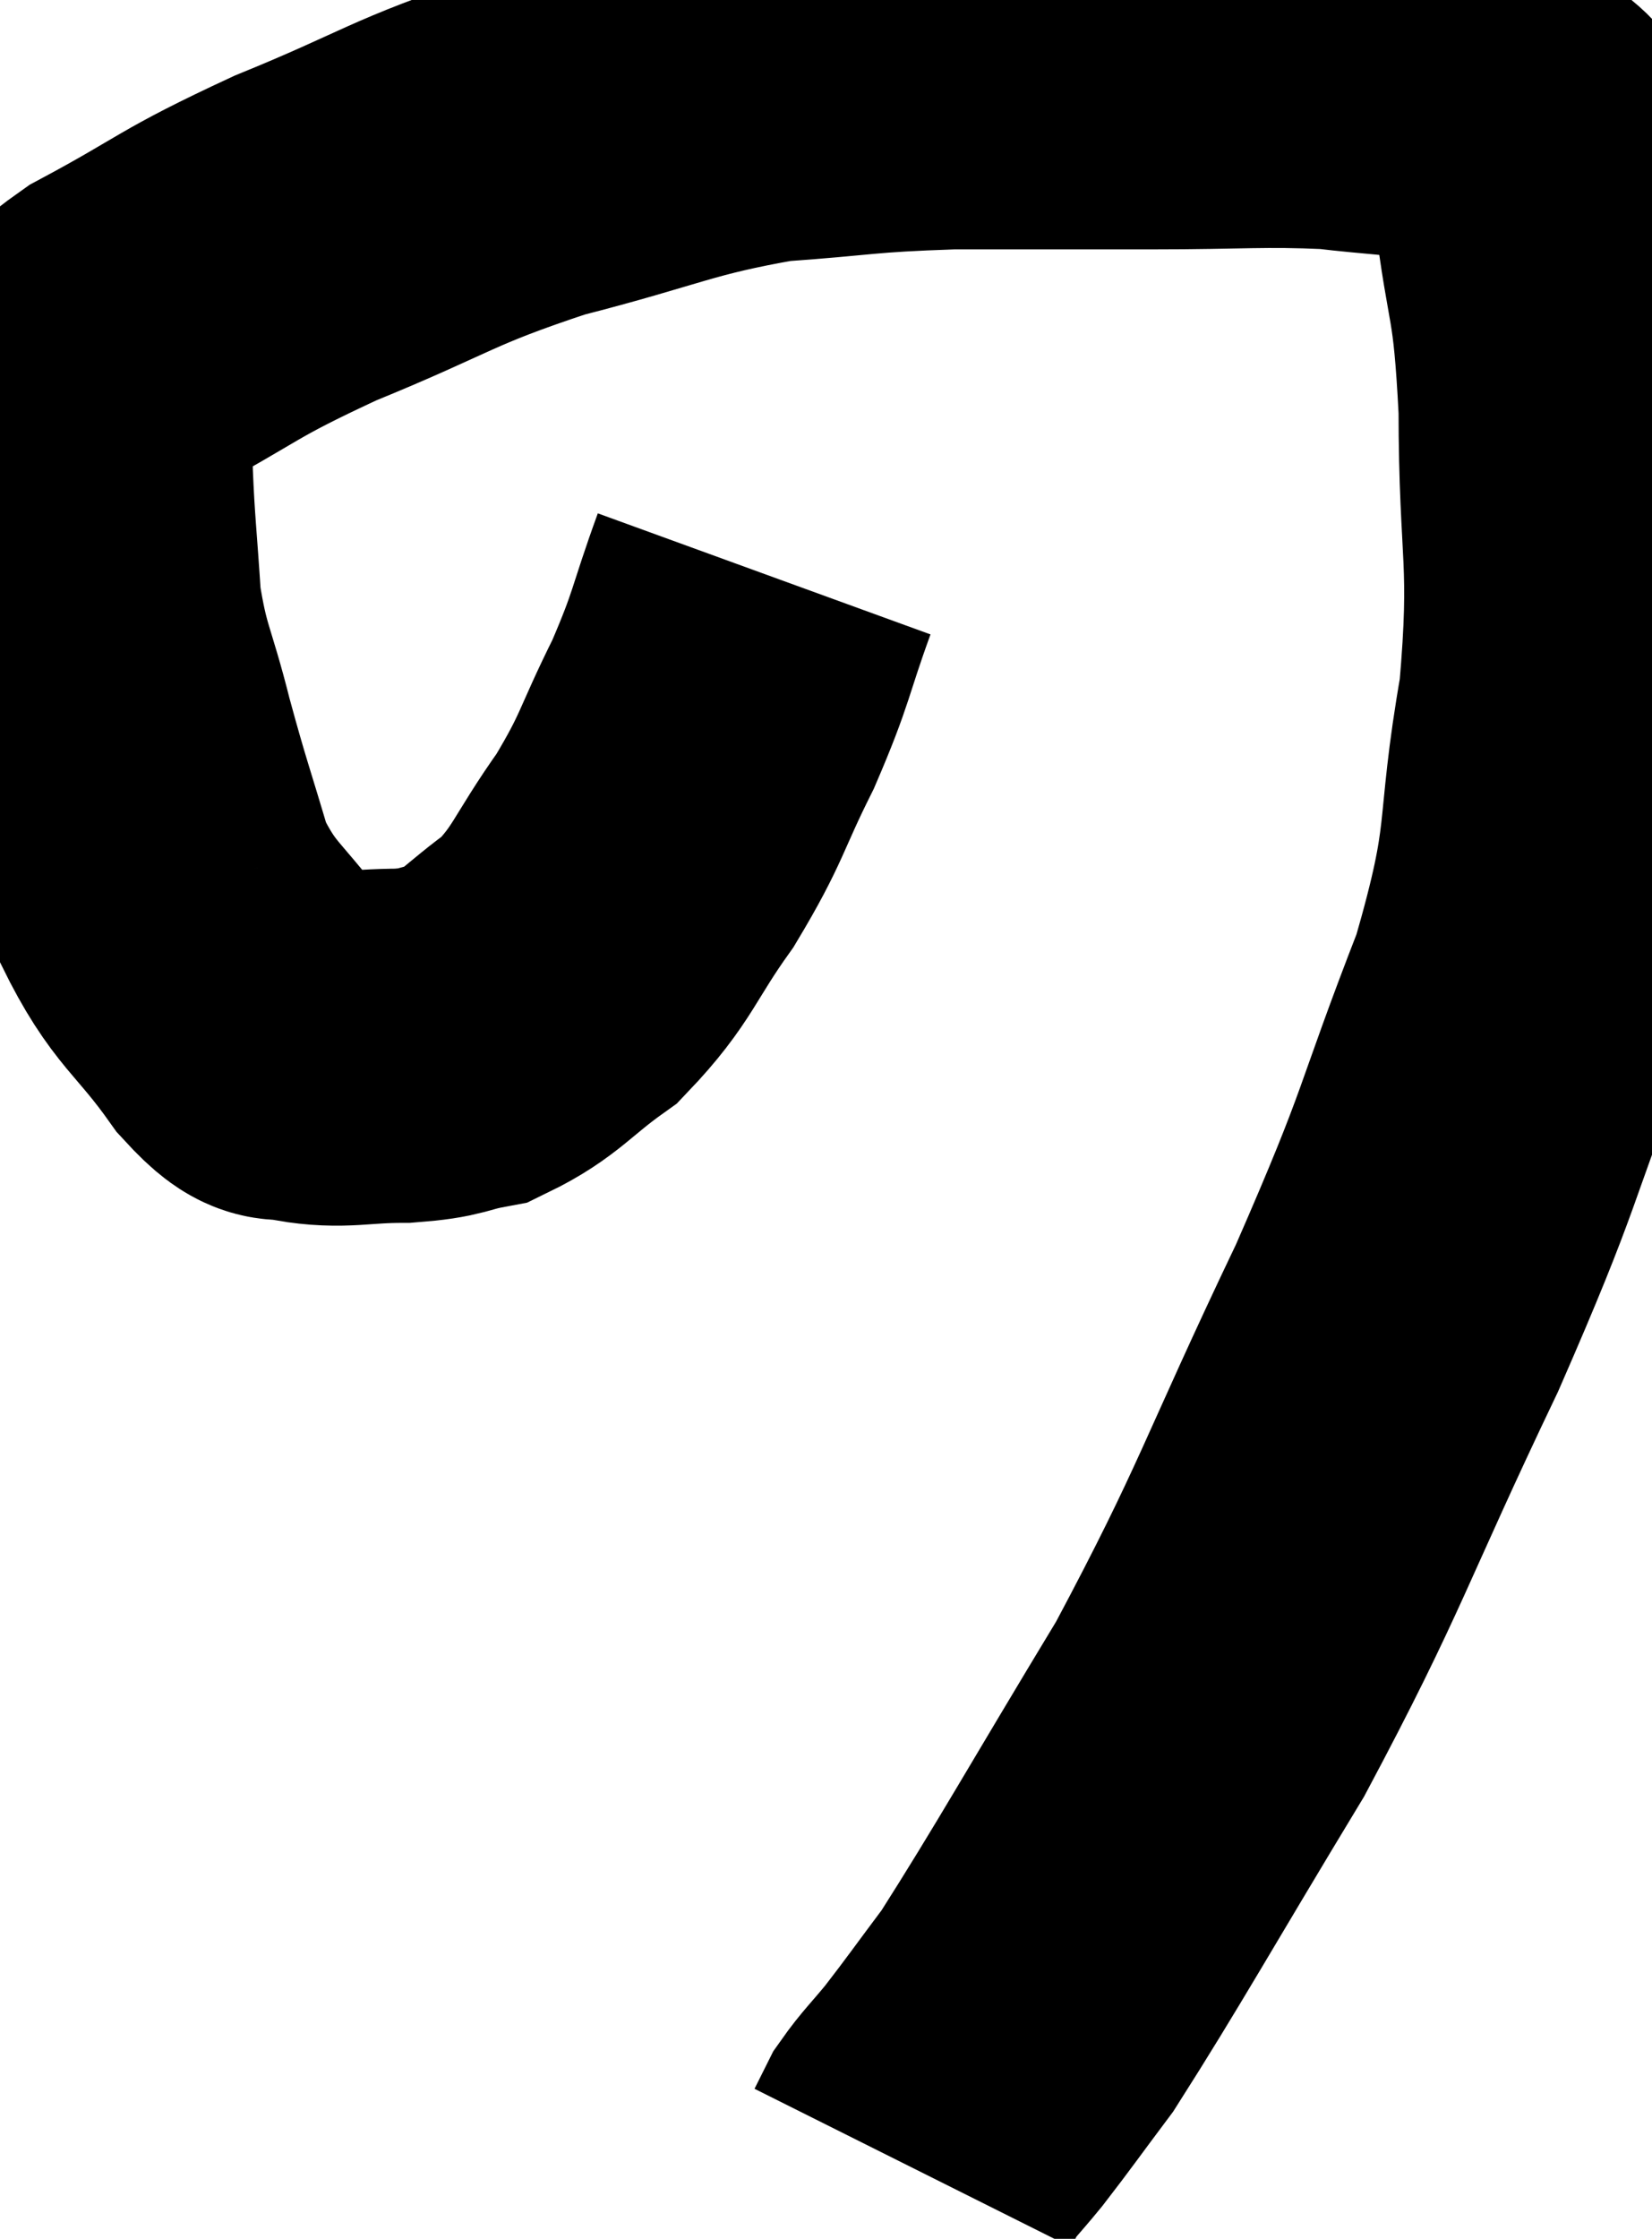 <svg xmlns="http://www.w3.org/2000/svg" viewBox="9.367 12.36 23.333 31.6" width="23.333" height="31.6"><path d="M 20.16 20.46 C 19.8 21.45, 19.86 21.465, 19.44 22.44 C 18.96 23.4, 19.02 23.46, 18.48 24.36 C 17.88 25.2, 17.895 25.395, 17.28 26.04 C 16.65 26.49, 16.575 26.67, 16.02 26.94 C 15.54 27.03, 15.645 27.075, 15.06 27.12 C 14.37 27.12, 14.205 27.21, 13.68 27.12 C 13.32 26.94, 13.47 27.315, 12.96 26.76 C 12.3 25.83, 12.12 25.875, 11.64 24.9 C 11.34 23.88, 11.31 23.85, 11.04 22.86 C 10.8 21.9, 10.71 21.885, 10.56 20.94 C 10.5 20.01, 10.47 19.815, 10.44 19.08 C 10.44 18.54, 10.275 18.495, 10.44 18 C 10.77 17.55, 10.29 17.67, 11.1 17.1 C 12.39 16.41, 12.225 16.395, 13.68 15.72 C 15.3 15.06, 15.285 14.94, 16.92 14.4 C 18.57 13.98, 18.75 13.815, 20.22 13.56 C 21.51 13.47, 21.45 13.425, 22.8 13.38 C 24.21 13.38, 24.27 13.38, 25.62 13.38 C 26.91 13.38, 27.18 13.335, 28.2 13.38 C 28.95 13.47, 29.175 13.455, 29.7 13.56 C 30 13.68, 29.91 13.41, 30.3 13.8 C 30.78 14.46, 30.93 14.04, 31.26 15.12 C 31.44 16.62, 31.53 16.335, 31.62 18.12 C 31.62 20.19, 31.8 20.205, 31.62 22.26 C 31.26 24.3, 31.53 24.165, 30.9 26.34 C 30 28.65, 30.21 28.425, 29.1 30.96 C 27.78 33.72, 27.765 34.035, 26.46 36.48 C 25.17 38.61, 24.75 39.375, 23.88 40.74 C 23.43 41.34, 23.34 41.475, 22.98 41.94 C 22.71 42.27, 22.62 42.345, 22.44 42.6 C 22.35 42.78, 22.305 42.87, 22.26 42.96 L 22.26 42.96" fill="none" stroke="black" stroke-width="5"></path></svg>